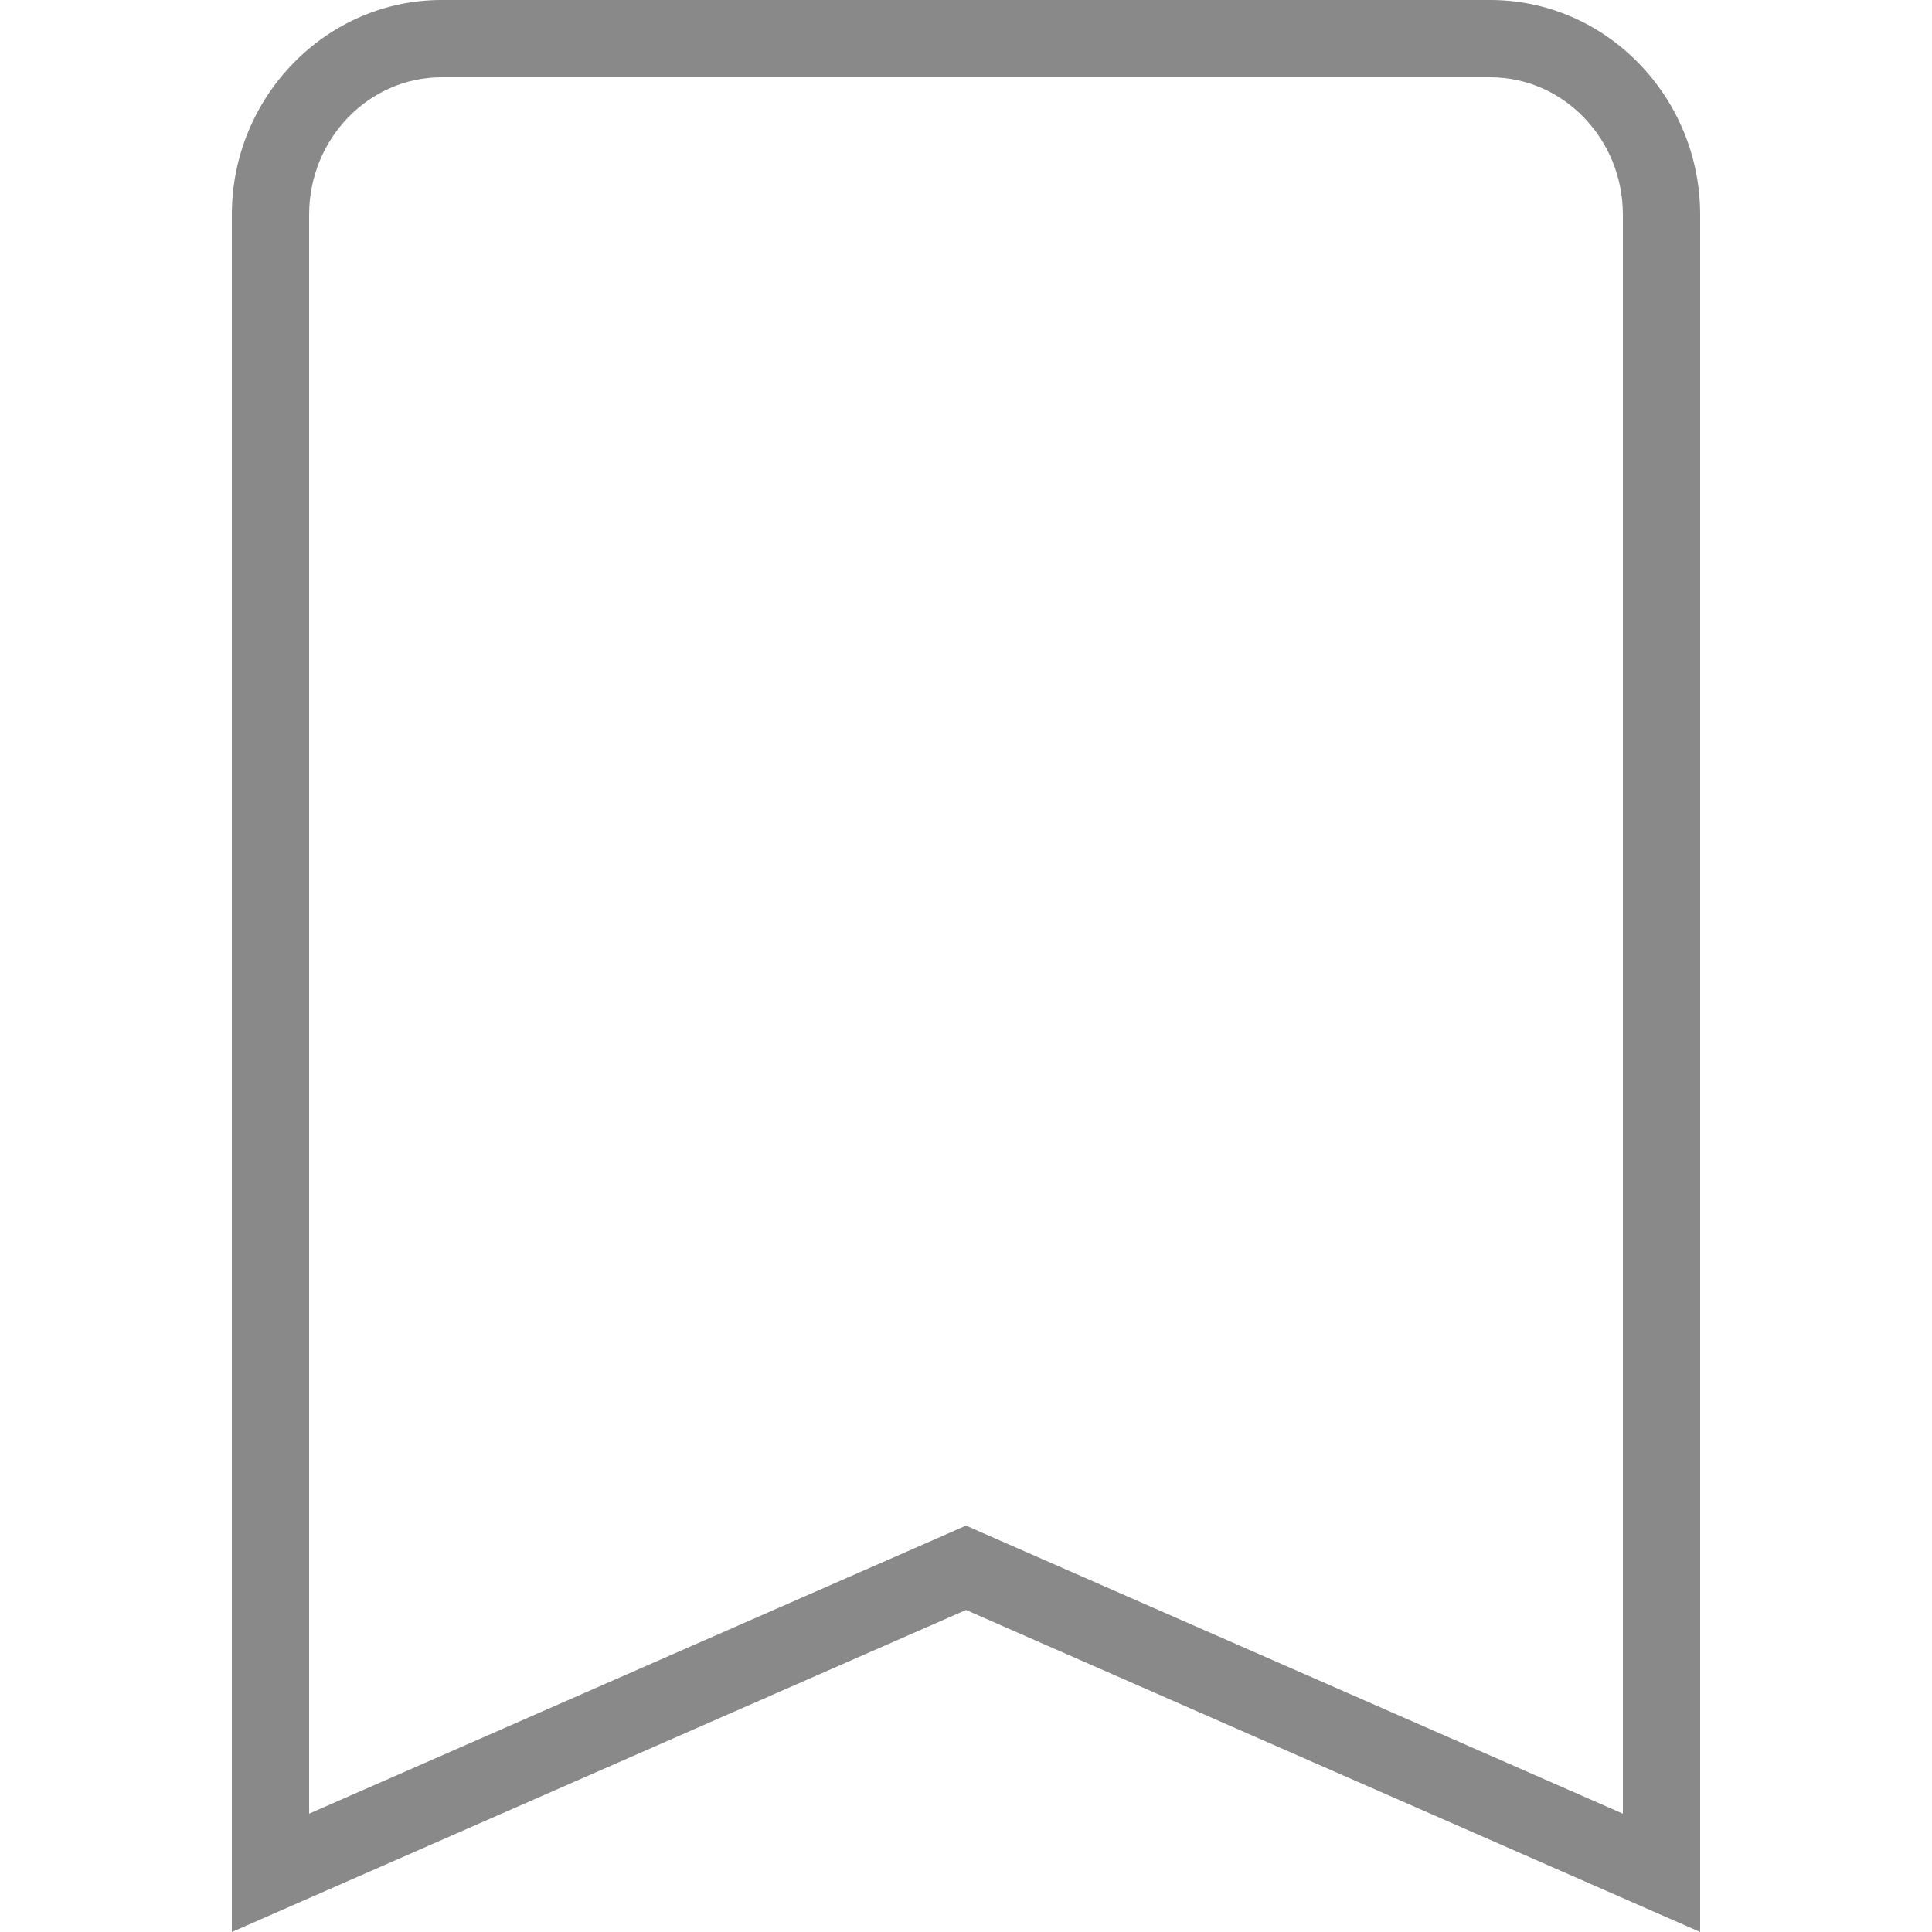 <svg xmlns="http://www.w3.org/2000/svg" viewBox="0 0 25 25">
  <defs>
    <style>
      .cls-1 {
        opacity: 0.498;
      }

      .cls-2 {
        fill: #fff;
        opacity: 0;
      }

      .cls-3 {
        fill: none;
      }

      .cls-4, .cls-5 {
        stroke: none;
      }

      .cls-5 {
        fill: #121212;
      }
    </style>
  </defs>
  <g id="booking" class="cls-1" transform="translate(17618 23466)">
    <path id="Path_900" data-name="Path 900" class="cls-2" d="M0,0H25V25H0Z" transform="translate(-17618 -23466)"/>
    <g id="bookmark-ribbon" transform="translate(-17615 -23466)">
      <g id="bookmark" transform="translate(0)">
        <g id="Path_300" data-name="Path 300" class="cls-3" transform="translate(-51)">
          <path class="cls-4" d="M67.286,0H53.714A2.755,2.755,0,0,0,51,2.778V25l9.5-4.167L70,25V2.778A2.755,2.755,0,0,0,67.286,0Z"/>
          <path class="cls-5" d="M 53.714 1 C 52.769 1 52 1.798 52 2.778 L 52 23.469 L 60.098 19.918 L 60.5 19.741 L 60.902 19.918 L 69 23.469 L 69 2.778 C 69 1.798 68.231 1 67.286 1 L 53.714 1 M 53.714 0 L 67.286 0 C 68.779 0 70 1.25 70 2.778 L 70 25 L 60.5 20.833 L 51 25 L 51 2.778 C 51 1.25 52.221 0 53.714 0 Z"/>
        </g>
      </g>
    </g>
  </g>
</svg>
